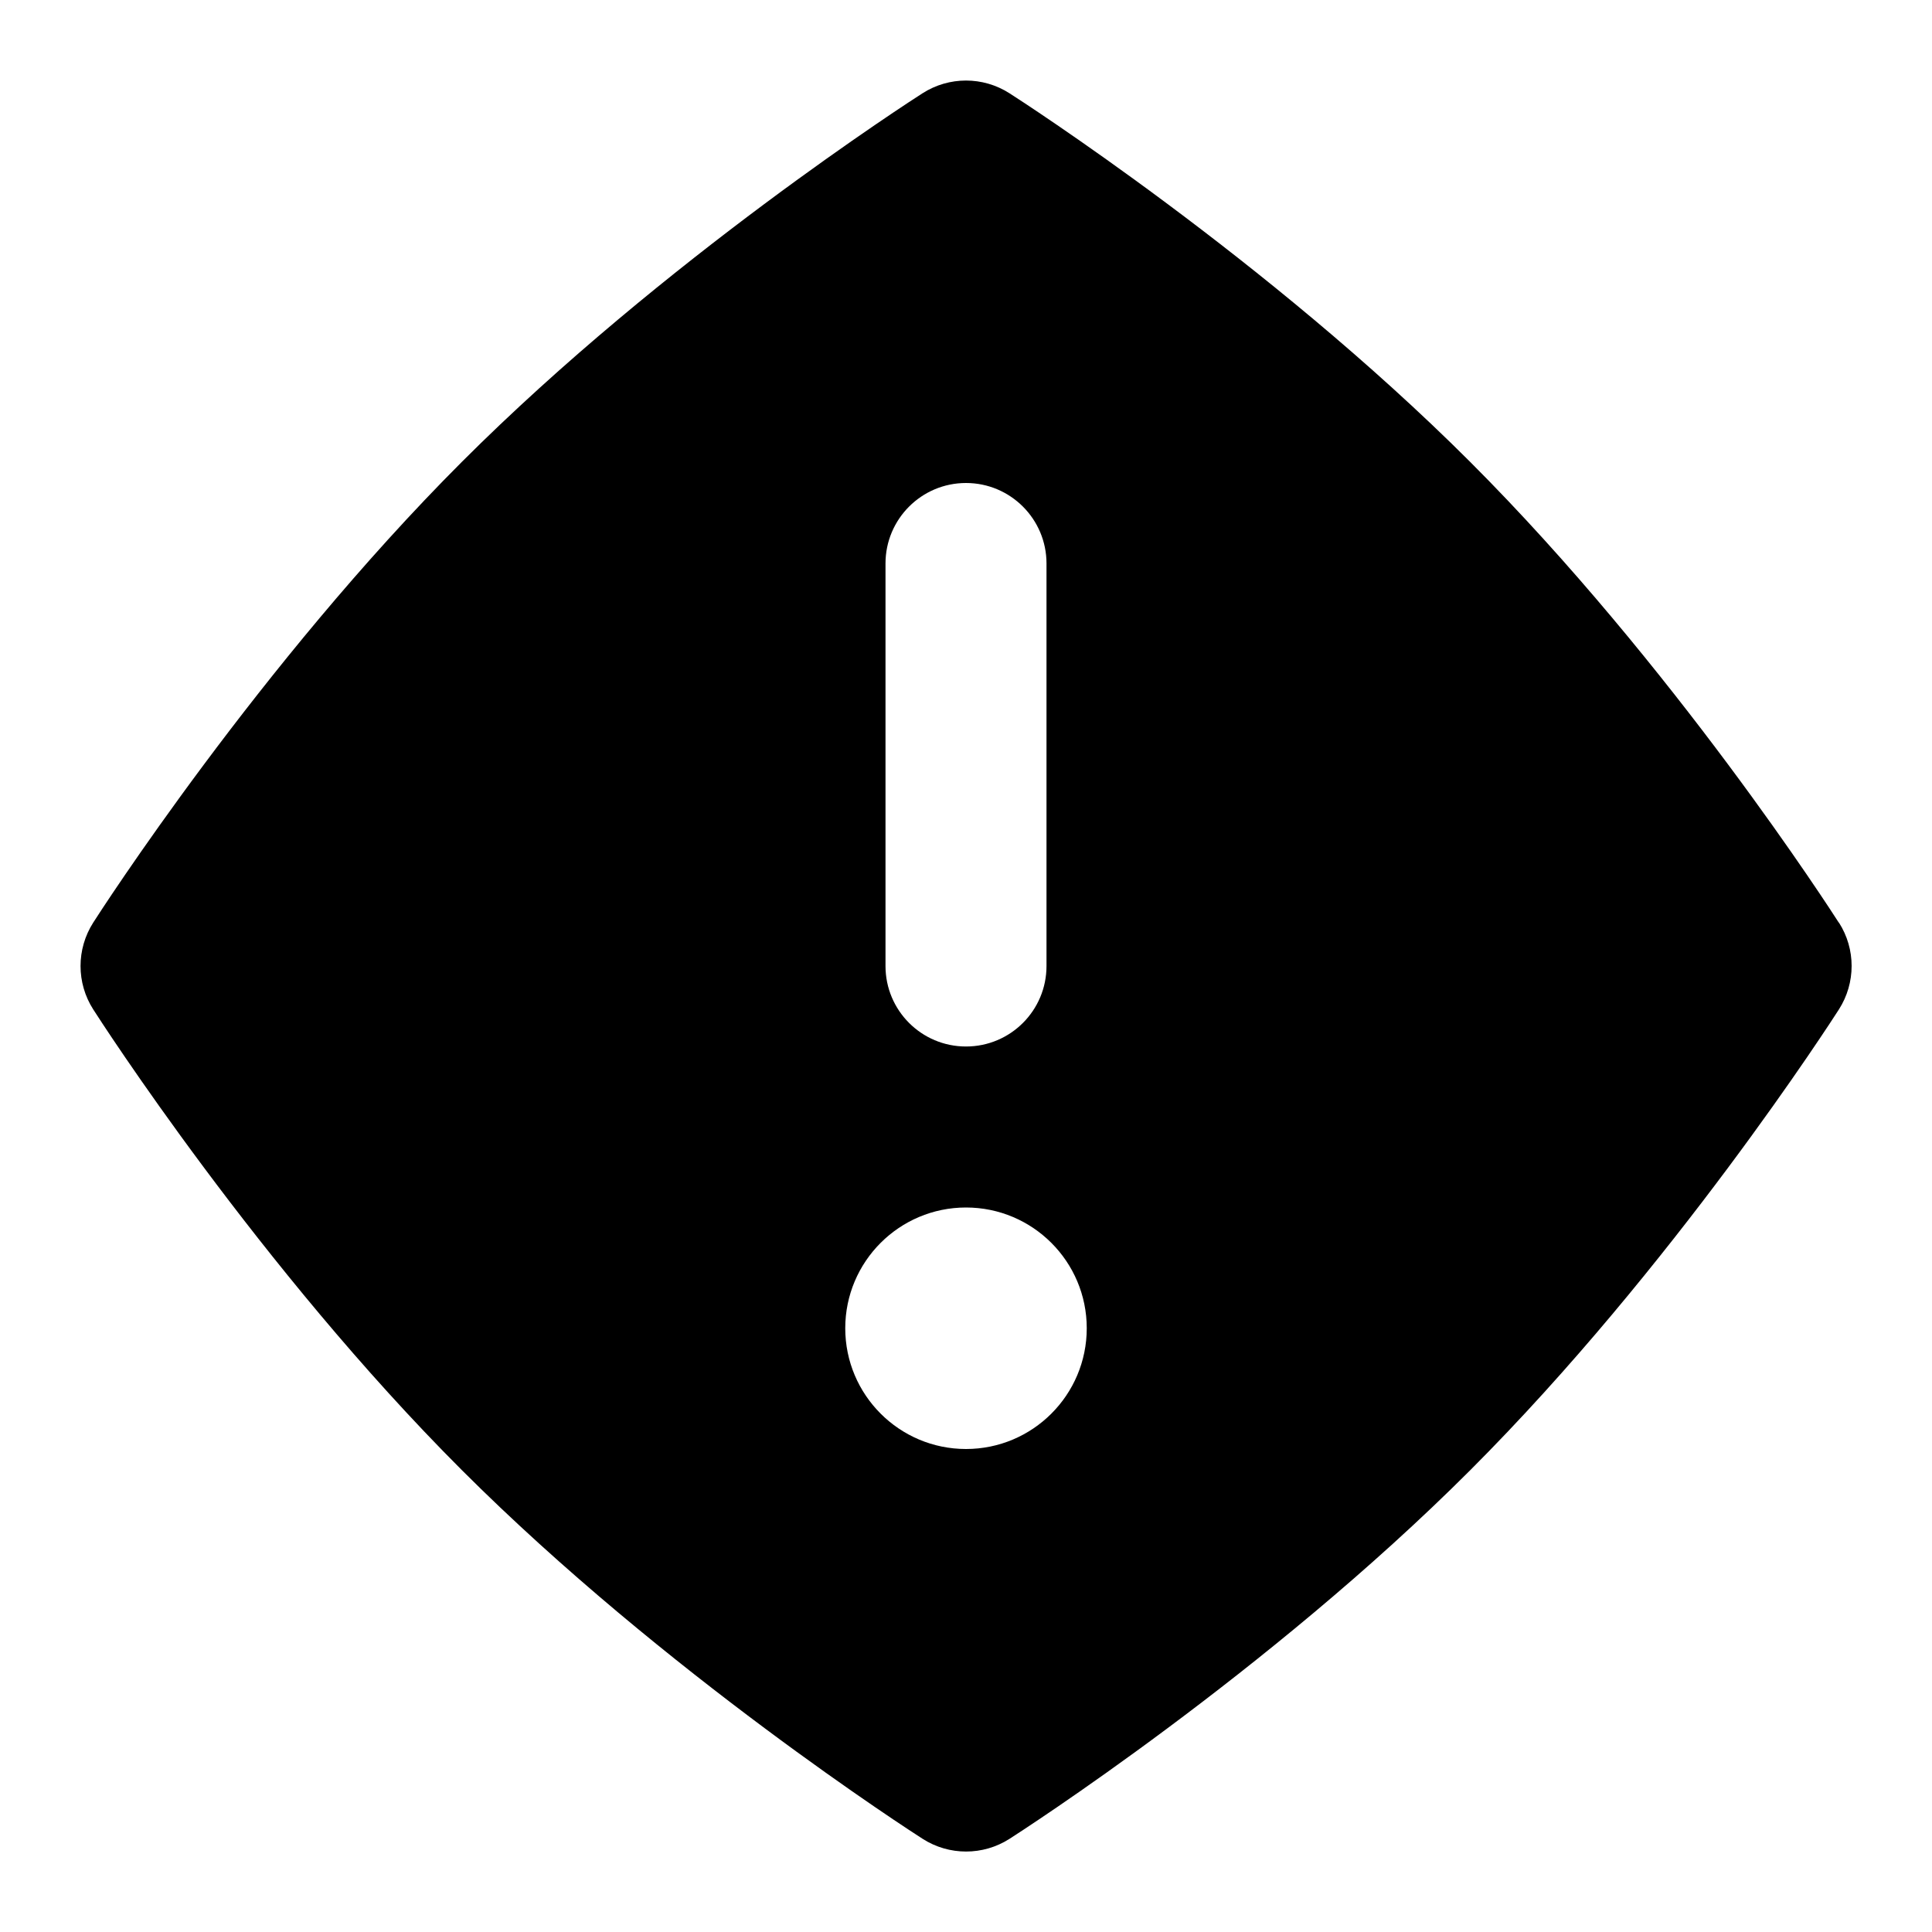<svg id="Layer_1" viewBox="0 0 24 24" xmlns="http://www.w3.org/2000/svg" data-name="Layer 1"><path d="m22.842 11.461c-.083-.13-2.062-3.207-4.58-5.724s-5.593-4.496-5.723-4.579c-.329-.21-.749-.21-1.078 0-.13.083-3.207 2.062-5.724 4.58s-4.496 5.593-4.579 5.723c-.21.329-.21.75 0 1.078.083.13 2.062 3.207 4.58 5.724s5.594 4.497 5.724 4.58c.329.21.749.21 1.078 0 .13-.083 3.207-2.062 5.724-4.58s4.497-5.594 4.58-5.724c.21-.329.21-.75 0-1.078zm-11.842-4.461c0-.552.448-1 1-1s1 .448 1 1v5c0 .552-.447 1-1 1s-1-.448-1-1zm1 11c-.828 0-1.5-.672-1.5-1.5s.672-1.5 1.5-1.5 1.5.672 1.5 1.5-.672 1.5-1.5 1.5z"/></svg>